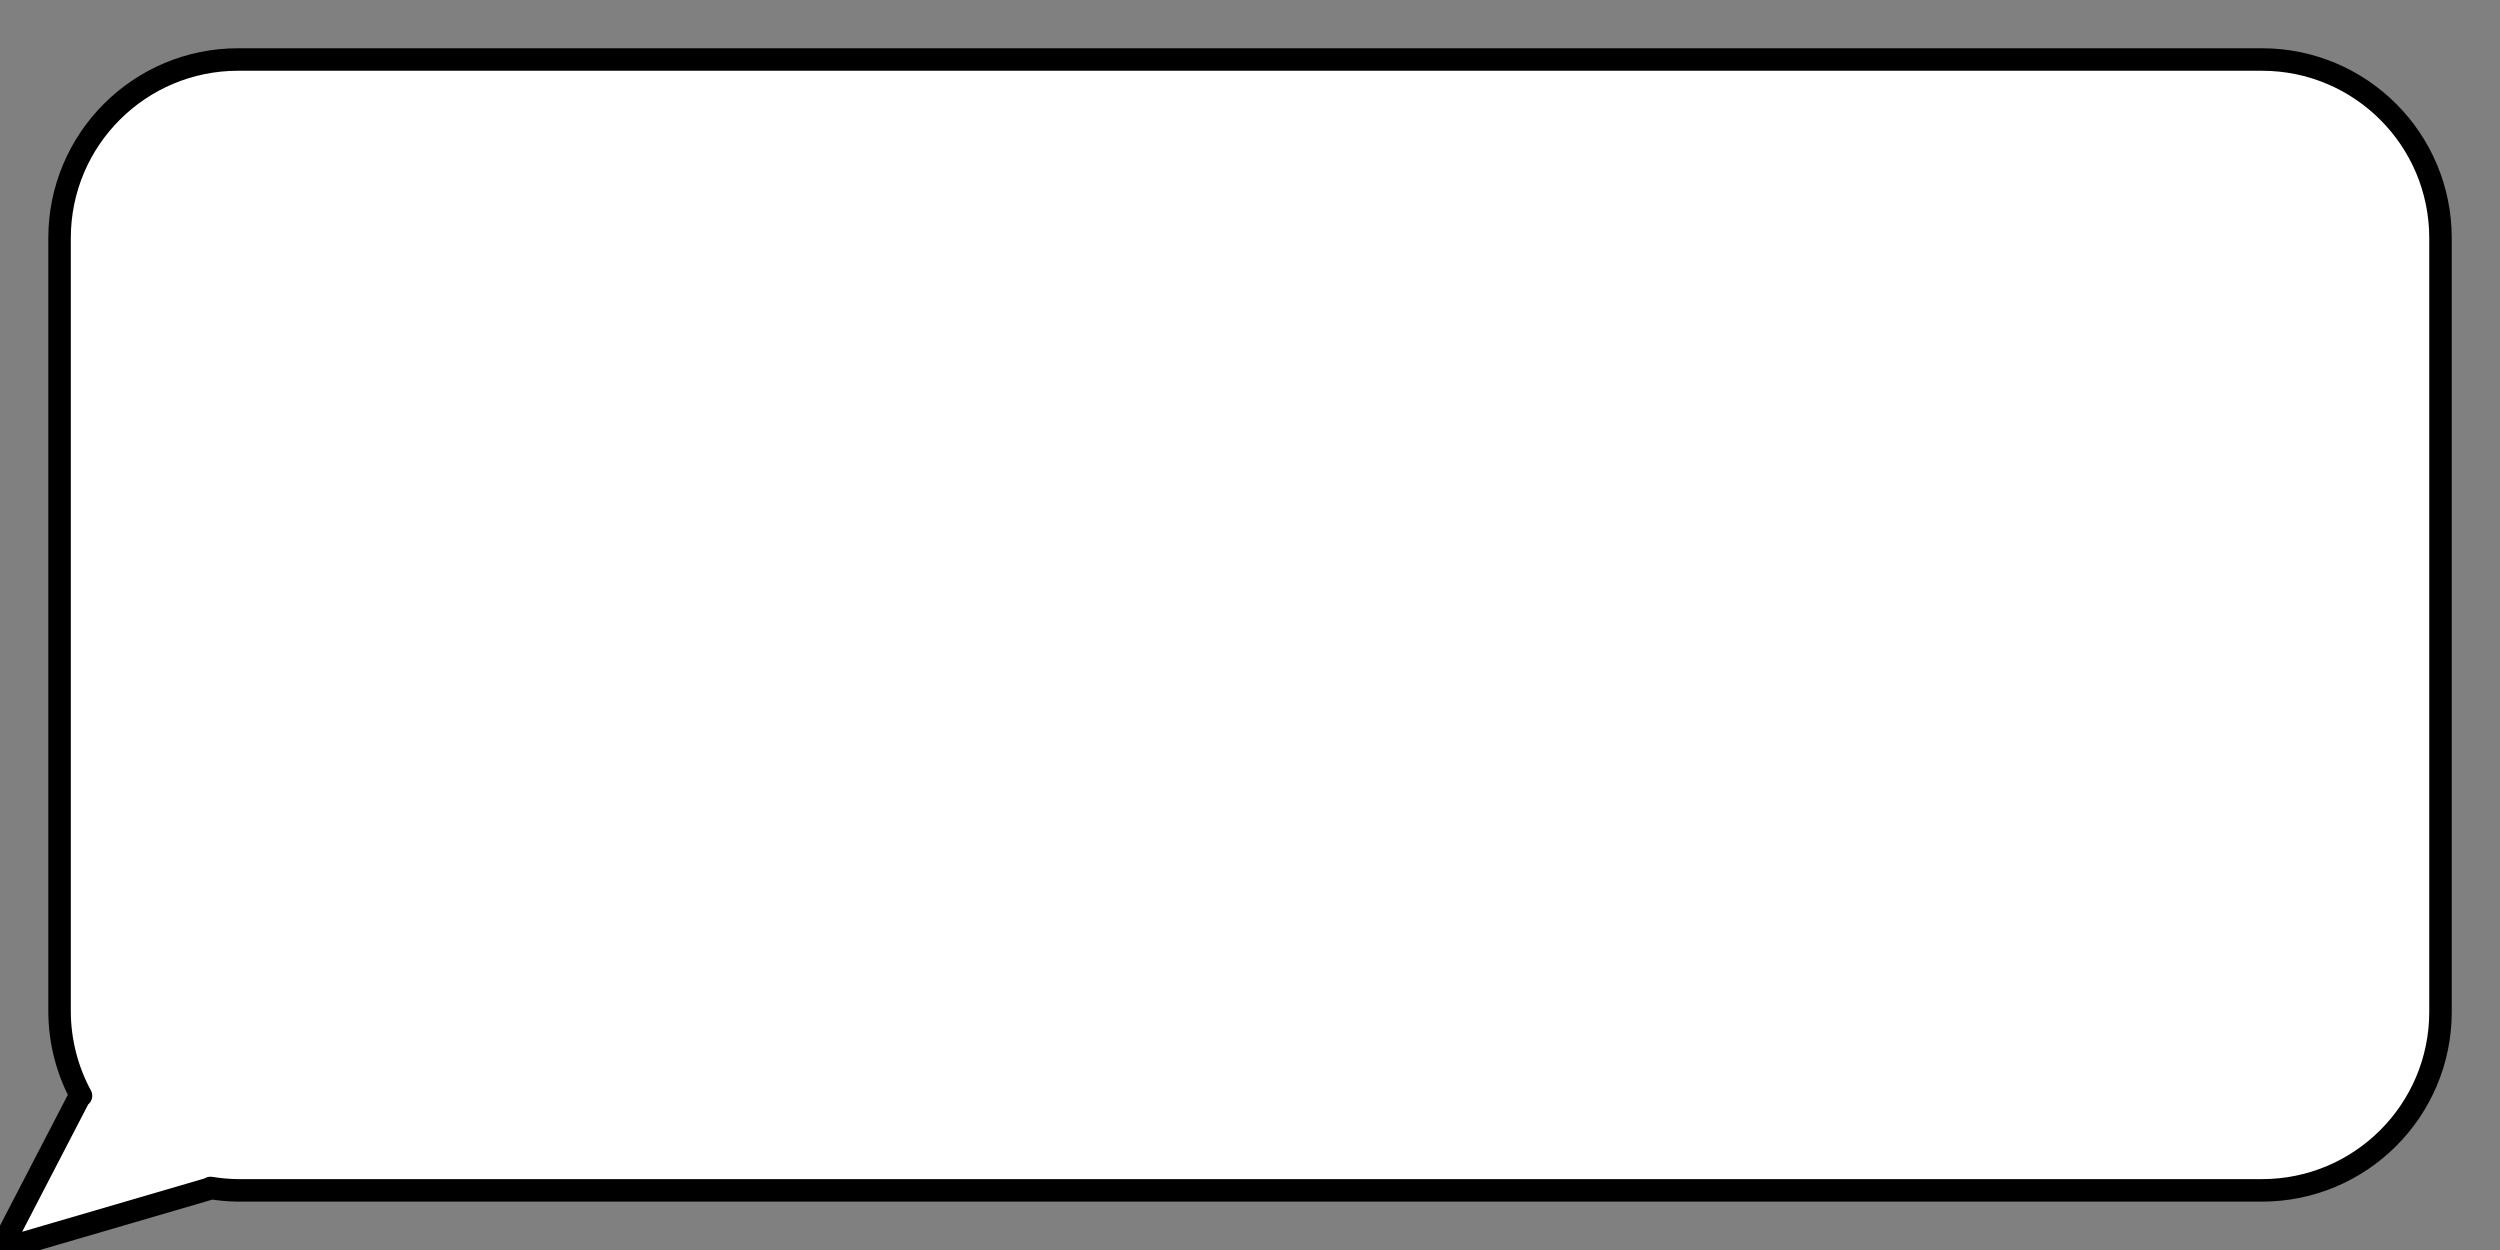 <?xml version="1.0" encoding="UTF-8" standalone="no"?>
<!-- Created with Inkscape (http://www.inkscape.org/) -->

<svg
   width="44.45mm"
   height="22.225mm"
   viewBox="0 0 44.45 22.225"
   version="1.1"
   id="svg465"
   sodipodi:docname="dilogbox.svg"
   inkscape:version="1.2.2 (b0a8486541, 2022-12-01)"
   inkscape:export-filename="dialogbox.png"
   inkscape:export-xdpi="96"
   inkscape:export-ydpi="96"
   xmlns:inkscape="http://www.inkscape.org/namespaces/inkscape"
   xmlns:sodipodi="http://sodipodi.sourceforge.net/DTD/sodipodi-0.dtd"
   xmlns="http://www.w3.org/2000/svg"
   xmlns:svg="http://www.w3.org/2000/svg">
  <rect x="0" y="0" width="44.45" height="22.225" fill="#808080" stroke="none"/>
  <sodipodi:namedview
     id="namedview467"
     pagecolor="#505050"
     bordercolor="#ffffff"
     borderopacity="1"
     inkscape:showpageshadow="0"
     inkscape:pageopacity="0"
     inkscape:pagecheckerboard="1"
     inkscape:deskcolor="#d1d1d1"
     inkscape:document-units="mm"
     showgrid="false"
     inkscape:zoom="5.449033"
     inkscape:cx="90.474768"
     inkscape:cy="48.816001"
     inkscape:window-width="1854"
     inkscape:window-height="1011"
     inkscape:window-x="66"
     inkscape:window-y="32"
     inkscape:window-maximized="1"
     inkscape:current-layer="layer1" />
  <defs
     id="defs462">
    <inkscape:path-effect
       effect="fillet_chamfer"
       id="path-effect736"
       is_visible="true"
       lpeversion="1"
       nodesatellites_param="F,0,0,1,0,3.175,0,1 @ F,0,0,1,0,3.175,0,1 @ F,0,0,1,0,3.175,0,1 @ F,0,0,1,0,3.175,0,1"
       unit="px"
       method="auto"
       mode="F"
       radius="12"
       chamfer_steps="1"
       flexible="false"
       use_knot_distance="true"
       apply_no_radius="true"
       apply_with_radius="true"
       only_selected="false"
       hide_knots="false" />
  </defs>
  <g
     inkscape:label="Camada 1"
     inkscape:groupmode="layer"
     id="layer1"
     transform="translate(-53.534,-18.478)">
    <path
       id="rect653-6-7"
       style="fill:#ffffff;stroke:#000000;stroke-width:0.4;stroke-linecap:round;stroke-linejoin:round;paint-order:markers fill stroke"
       d="m 57.768,19.536 c -1.754,0 -3.175,1.421 -3.175,3.175 v 13.758 c 0.003,0.521 0.133,1.034 0.381,1.492 l -0.013,-0.009 -1.426,2.75 3.75,-1.096 -0.008,-0.006 c 0.162,0.027 0.327,0.041 0.491,0.043 h 35.983 c 1.754,0 3.175,-1.421 3.175,-3.175 V 22.711 c 0,-1.754 -1.421,-3.175 -3.175,-3.175 z"
       sodipodi:nodetypes="sscccccccsssss" />
  </g>
</svg>
